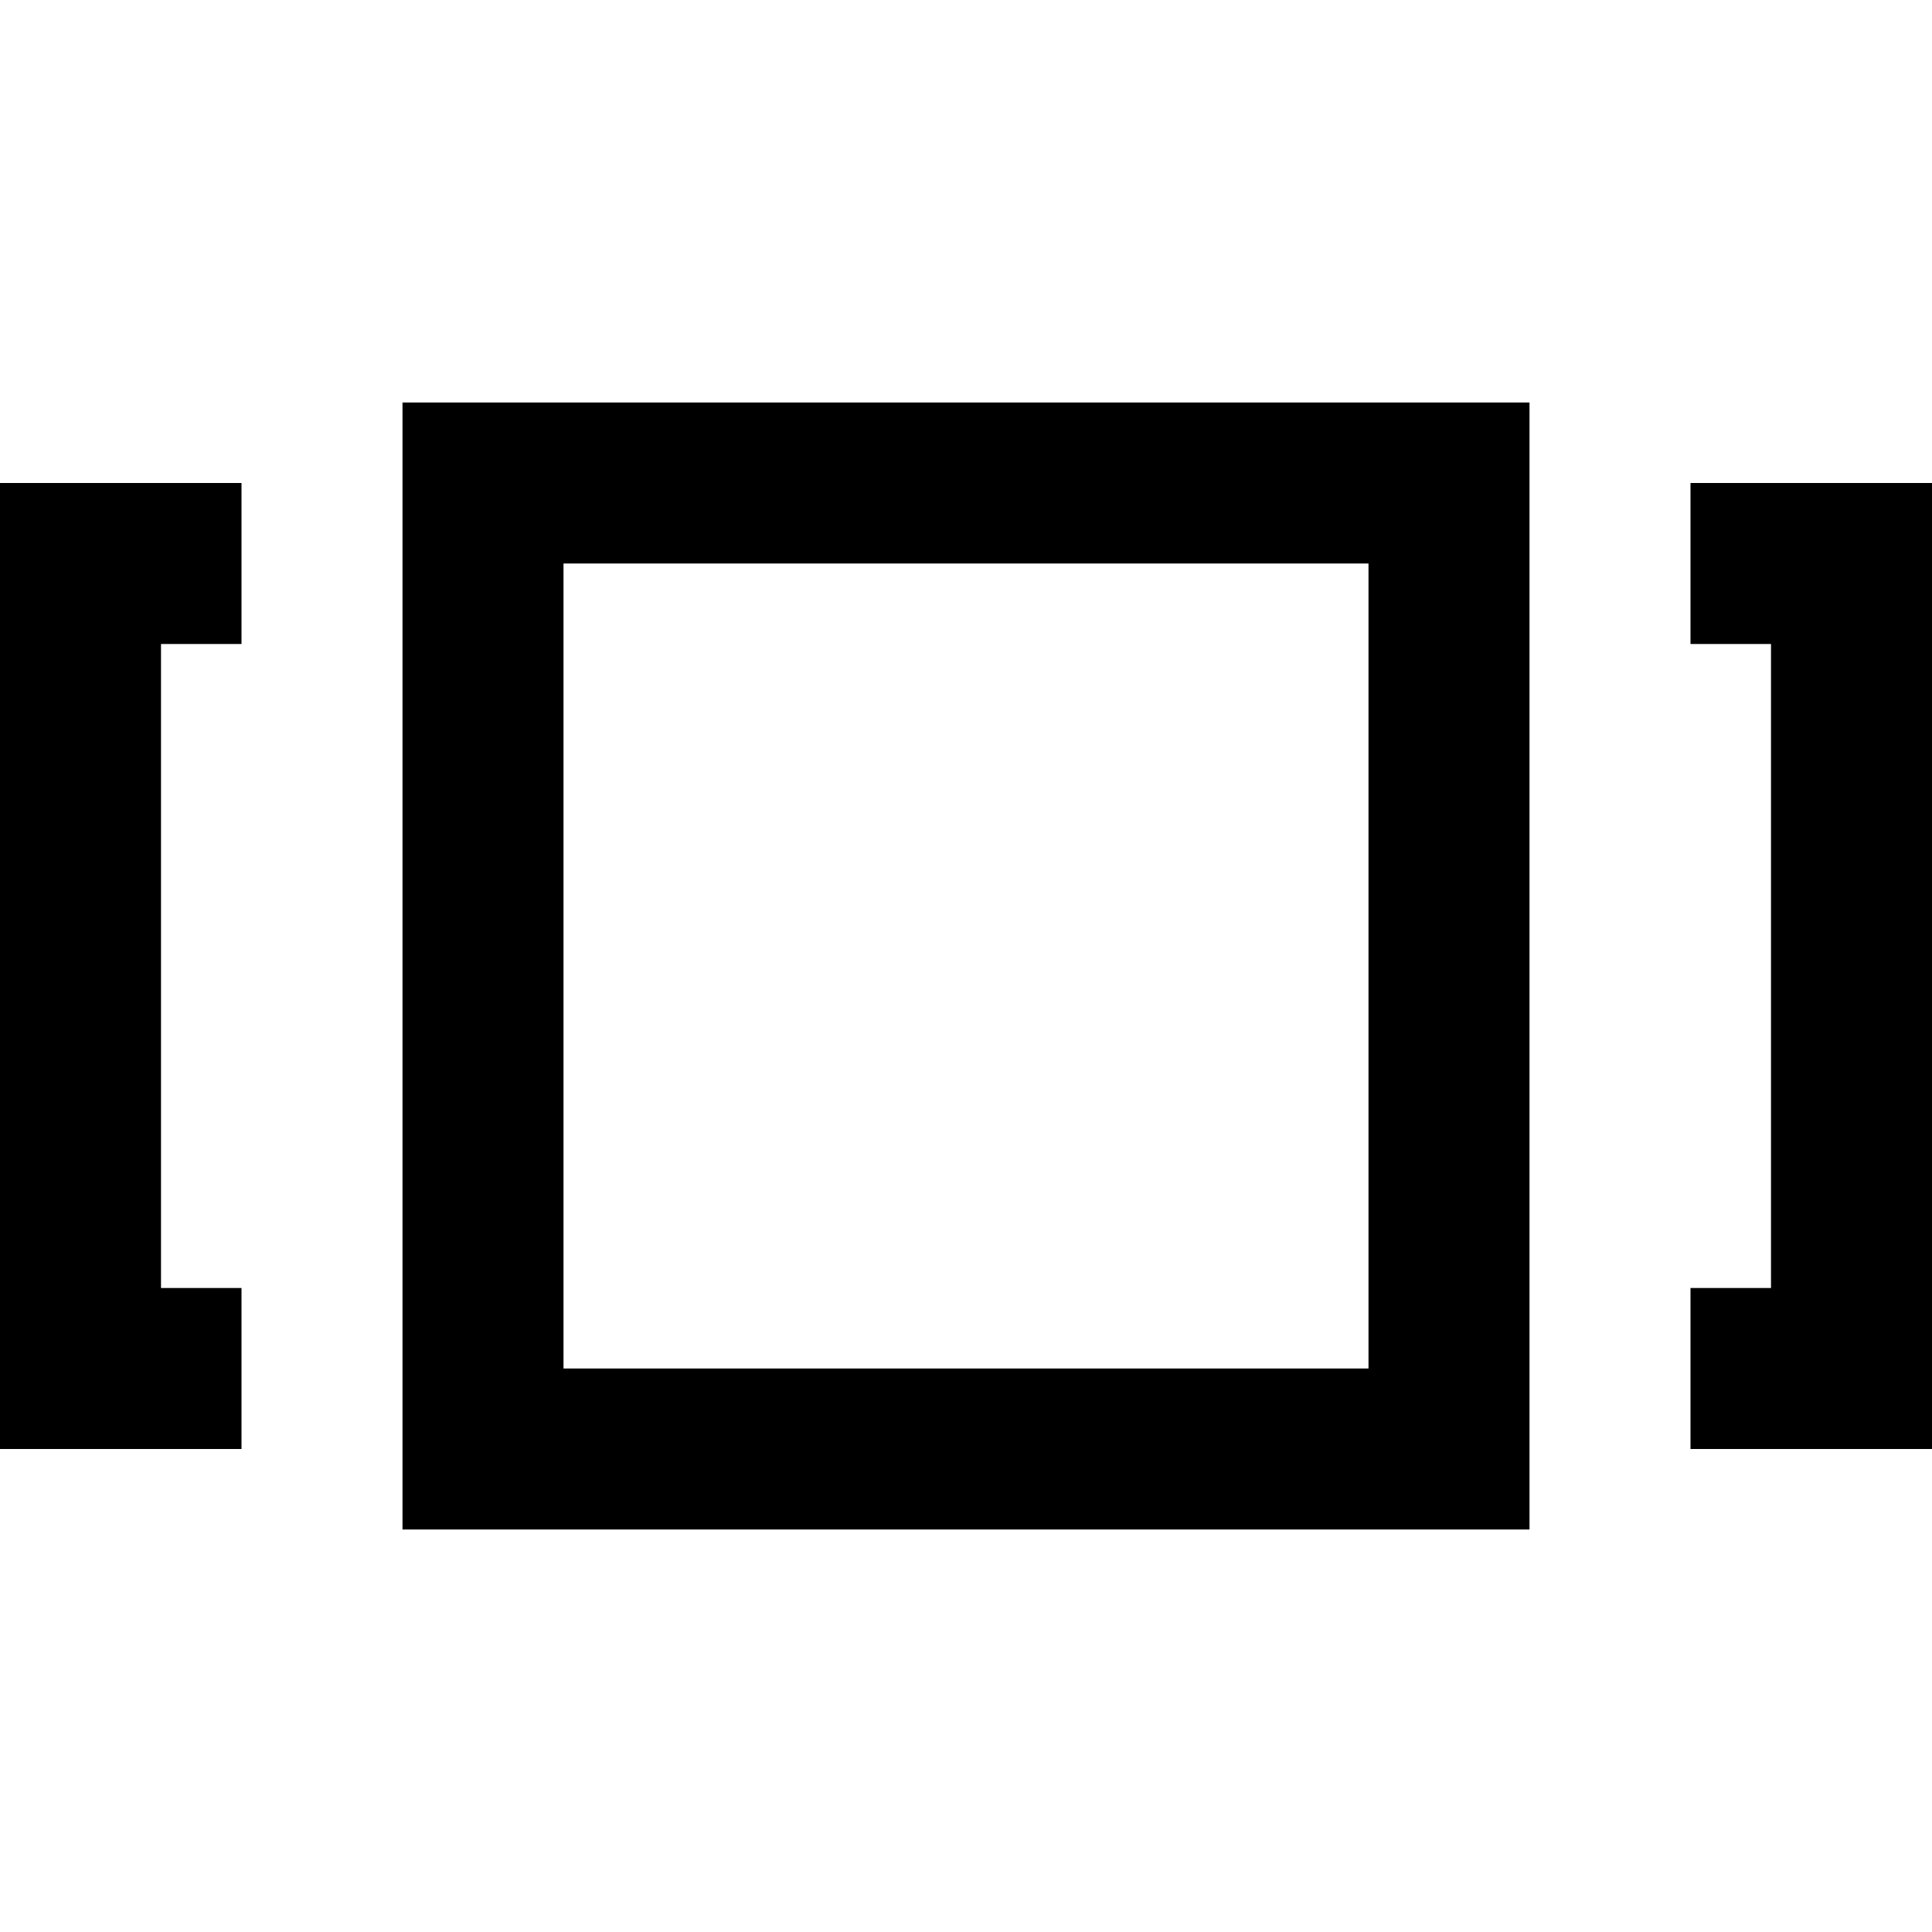 <svg width="24" height="24" viewBox="0 0 24 24" fill="none" xmlns="http://www.w3.org/2000/svg">
<path fill-rule="evenodd" clip-rule="evenodd" d="M5 19H19V5H5V19ZM7 7H17V17H7V7ZM0 6H3V8H2V16H3V18H0V6ZM24 6V18H21V16H22V8H21V6H24Z" fill="currentColor"/>
</svg>
